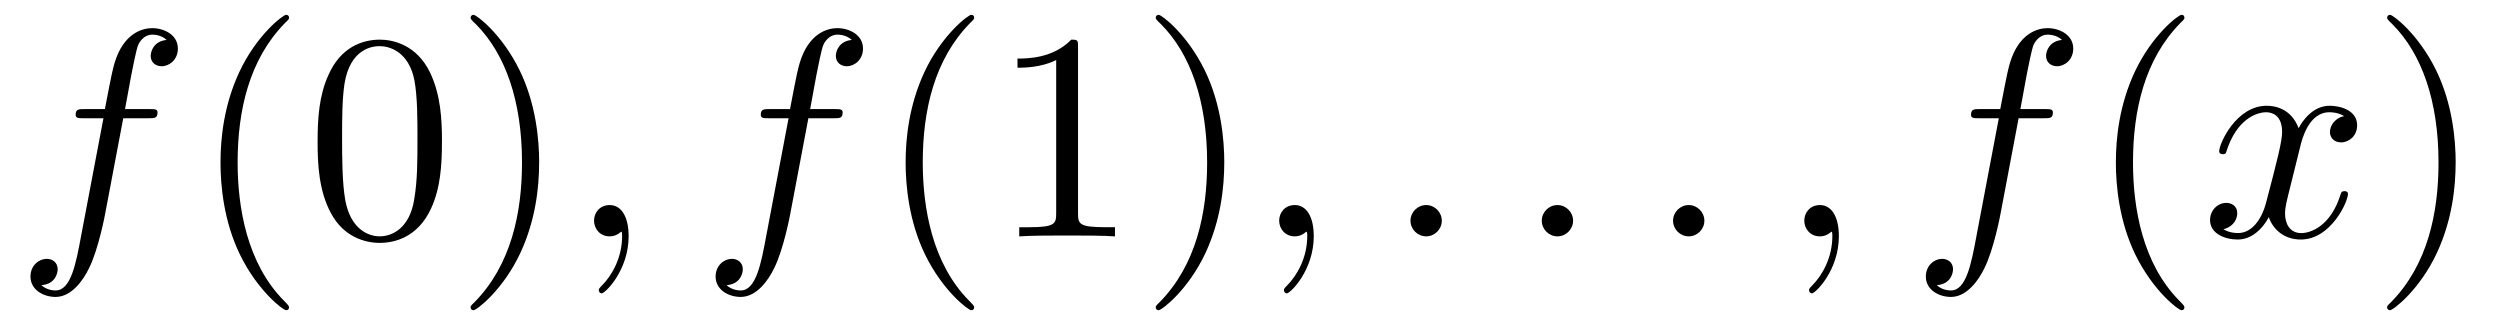 <?xml version='1.0' encoding='UTF-8'?>
<!-- This file was generated by dvisvgm 3.2.2 -->
<svg version='1.1' xmlns='http://www.w3.org/2000/svg' xmlns:xlink='http://www.w3.org/1999/xlink' width='84.32pt' height='10.963pt' viewBox='-.5 -7.972 84.32 10.963'>
<defs>
<path id='g10-40' d='m3.298 2.391c0-.03 0-.05-.169-.219c-1.245-1.255-1.564-3.138-1.564-4.663c0-1.733 .379-3.467 1.604-4.712c.13-.12 .13-.139 .13-.169c0-.07-.04-.1-.1-.1c-.1 0-.996 .677-1.584 1.943c-.508 1.096-.628 2.202-.628 3.039c0 .777 .11 1.983 .658 3.108c.598 1.225 1.455 1.873 1.554 1.873c.06 0 .1-.03 .1-.1z'/>
<path id='g10-41' d='m2.879-2.491c0-.777-.11-1.983-.658-3.108c-.598-1.225-1.455-1.873-1.554-1.873c-.06 0-.1 .04-.1 .1c0 .03 0 .05 .189 .229c.976 .986 1.544 2.57 1.544 4.653c0 1.704-.369 3.457-1.604 4.712c-.13 .12-.13 .139-.13 .169c0 .06 .04 .1 .1 .1c.1 0 .996-.677 1.584-1.943c.508-1.096 .628-2.202 .628-3.039z'/>
<path id='g10-48' d='m4.583-3.188c0-.797-.05-1.594-.399-2.331c-.458-.956-1.275-1.116-1.694-1.116c-.598 0-1.325 .259-1.733 1.186c-.319 .687-.369 1.465-.369 2.262c0 .747 .04 1.644 .448 2.401c.428 .807 1.156 1.006 1.644 1.006c.538 0 1.295-.209 1.733-1.156c.319-.687 .369-1.465 .369-2.252zm-.827-.12c0 .747 0 1.425-.11 2.062c-.149 .946-.717 1.245-1.166 1.245c-.389 0-.976-.249-1.156-1.205c-.11-.598-.11-1.514-.11-2.102c0-.638 0-1.295 .08-1.833c.189-1.186 .936-1.275 1.186-1.275c.329 0 .986 .179 1.176 1.166c.1 .558 .1 1.315 .1 1.943z'/>
<path id='g10-49' d='m4.174 0v-.309h-.319c-.897 0-.927-.11-.927-.478v-5.589c0-.239 0-.259-.229-.259c-.618 .638-1.494 .638-1.813 .638v.309c.199 0 .787 0 1.305-.259v5.161c0 .359-.03 .478-.927 .478h-.319v.309c.349-.03 1.215-.03 1.614-.03s1.265 0 1.614 .03z'/>
<path id='g8-58' d='m1.913-.528c0-.289-.239-.528-.528-.528s-.528 .239-.528 .528s.239 .528 .528 .528s.528-.239 .528-.528z'/>
<path id='g8-59' d='m2.022-.01c0-.658-.249-1.046-.638-1.046c-.329 0-.528 .249-.528 .528c0 .269 .199 .528 .528 .528c.12 0 .249-.04 .349-.13c.03-.02 .05-.03 .05-.03s.02 .01 .02 .149c0 .737-.349 1.335-.677 1.664c-.11 .11-.11 .13-.11 .159c0 .07 .05 .11 .1 .11c.11 0 .907-.767 .907-1.933z'/>
<path id='g8-102' d='m5.499-6.336c0-.458-.458-.687-.867-.687c-.339 0-.966 .179-1.265 1.166c-.06 .209-.09 .309-.329 1.564h-.687c-.189 0-.299 0-.299 .189c0 .12 .09 .12 .279 .12h.658l-.747 3.935c-.179 .966-.349 1.873-.867 1.873c-.04 0-.289 0-.478-.179c.458-.03 .548-.389 .548-.538c0-.229-.179-.349-.369-.349c-.259 0-.548 .219-.548 .598c0 .448 .438 .687 .847 .687c.548 0 .946-.588 1.126-.966c.319-.628 .548-1.833 .558-1.903l.598-3.158h.857c.199 0 .299 0 .299-.199c0-.11-.1-.11-.269-.11h-.827c.11-.578 .1-.558 .209-1.136c.04-.209 .179-.917 .239-1.036c.09-.189 .259-.339 .468-.339c.04 0 .299 0 .488 .179c-.438 .04-.538 .389-.538 .538c0 .229 .179 .349 .369 .349c.259 0 .548-.219 .548-.598z'/>
<path id='g8-120' d='m4.941-1.425c0-.1-.09-.1-.12-.1c-.09 0-.11 .04-.13 .11c-.329 1.066-1.006 1.305-1.325 1.305c-.389 0-.548-.319-.548-.658c0-.219 .06-.438 .169-.877l.339-1.365c.06-.259 .289-1.176 .986-1.176c.05 0 .289 0 .498 .13c-.279 .05-.478 .299-.478 .538c0 .159 .11 .349 .379 .349c.219 0 .538-.179 .538-.578c0-.518-.588-.658-.927-.658c-.578 0-.927 .528-1.046 .757c-.249-.658-.787-.757-1.076-.757c-1.036 0-1.604 1.285-1.604 1.534c0 .1 .12 .1 .12 .1c.08 0 .11-.02 .13-.11c.339-1.056 .996-1.305 1.335-1.305c.189 0 .538 .09 .538 .667c0 .309-.169 .976-.538 2.371c-.159 .618-.508 1.036-.946 1.036c-.06 0-.289 0-.498-.13c.249-.05 .468-.259 .468-.538c0-.269-.219-.349-.369-.349c-.299 0-.548 .259-.548 .578c0 .458 .498 .658 .936 .658c.658 0 1.016-.697 1.046-.757c.12 .369 .478 .757 1.076 .757c1.026 0 1.594-1.285 1.594-1.534z'/>
</defs>
<g id='page60'>
<use x='0' y='0' xlink:href='#g8-102'/>
<use x='5.95' y='0' xlink:href='#g10-40'/>
<use x='9.824' y='0' xlink:href='#g10-48'/>
<use x='14.806' y='0' xlink:href='#g10-41'/>
<use x='18.68' y='0' xlink:href='#g8-59'/>
<use x='23.108' y='0' xlink:href='#g8-102'/>
<use x='29.058' y='0' xlink:href='#g10-40'/>
<use x='32.932' y='0' xlink:href='#g10-49'/>
<use x='37.914' y='0' xlink:href='#g10-41'/>
<use x='41.788' y='0' xlink:href='#g8-59'/>
<use x='46.216' y='0' xlink:href='#g8-58'/>
<use x='50.644' y='0' xlink:href='#g8-58'/>
<use x='55.072' y='0' xlink:href='#g8-58'/>
<use x='59.499' y='0' xlink:href='#g8-59'/>
<use x='63.927' y='0' xlink:href='#g8-102'/>
<use x='69.877' y='0' xlink:href='#g10-40'/>
<use x='73.752' y='0' xlink:href='#g8-120'/>
<use x='79.446' y='0' xlink:href='#g10-41'/>
</g>
</svg>